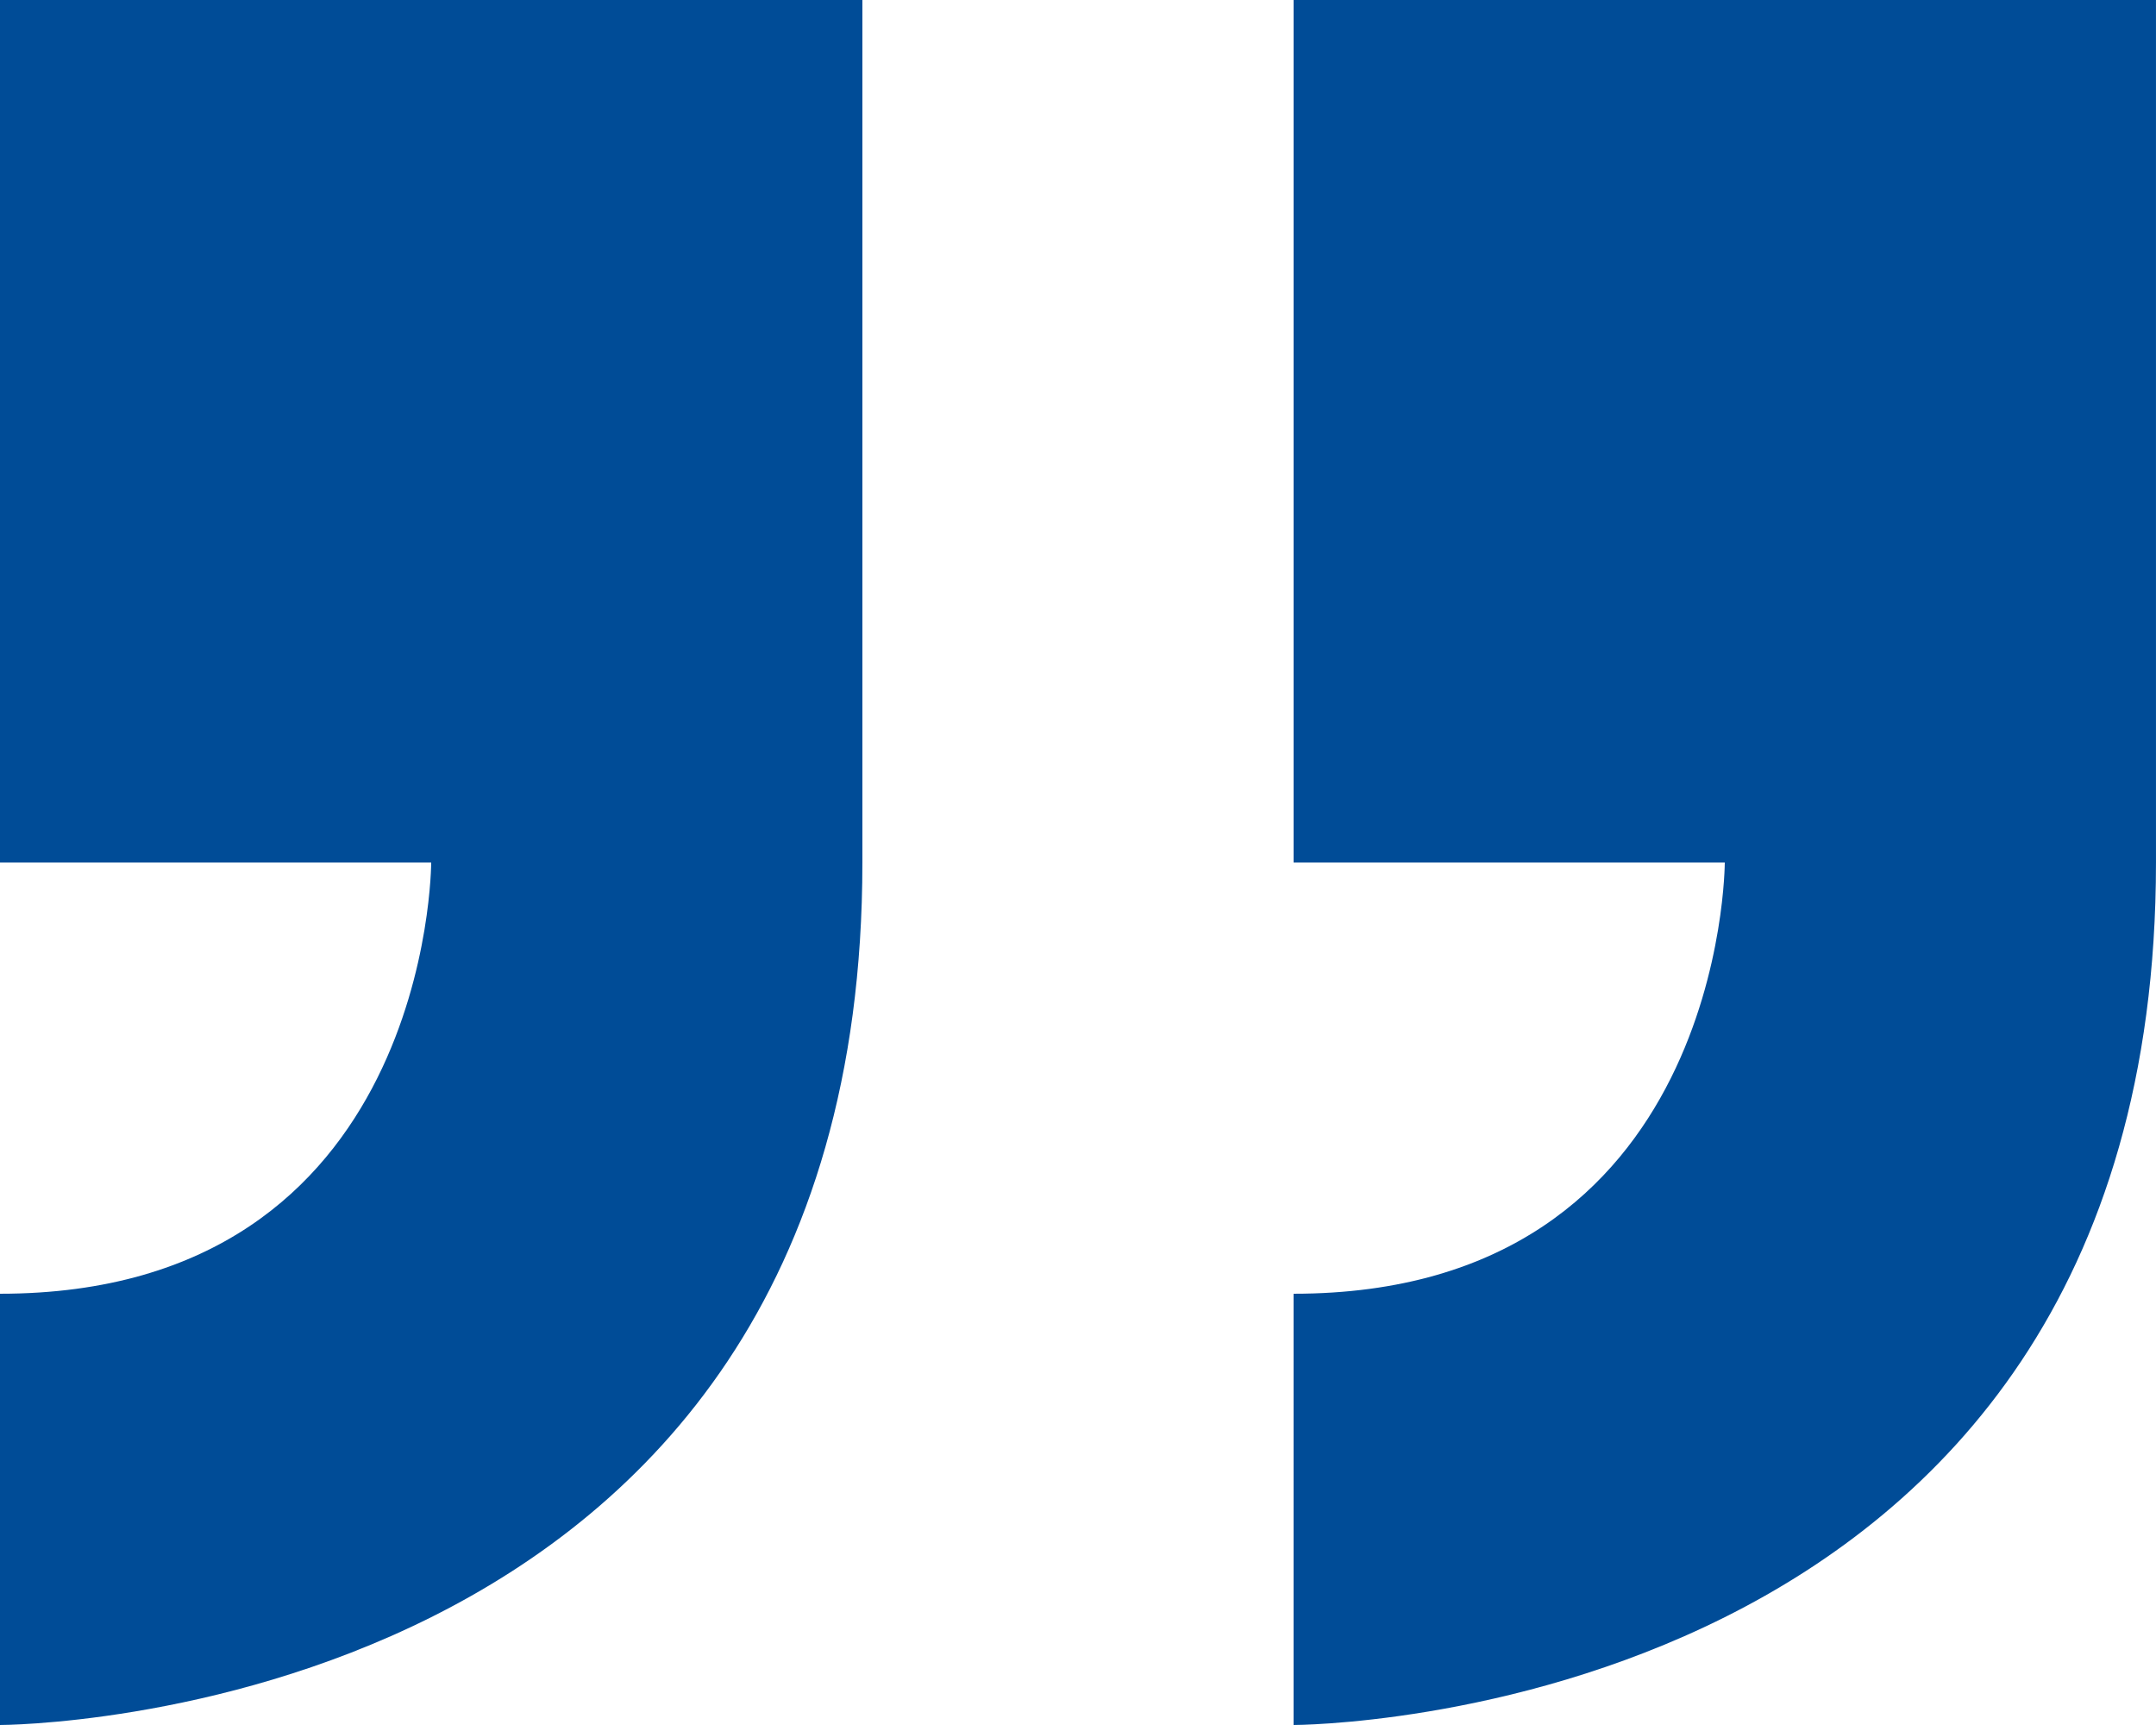 <svg xmlns="http://www.w3.org/2000/svg" width="119.439" height="95.551" viewBox="0 0 119.439 95.551">
  <path id="Icon_metro-quote" data-name="Icon metro-quote" d="M8.355,57.416v47.775H56.13V57.416H32.243s0-23.888,23.888-23.888V9.64S8.355,9.64,8.355,57.416ZM127.793,33.528V9.64s-47.775,0-47.775,47.775v47.775h47.775V57.416H103.906S103.906,33.528,127.793,33.528Z" transform="translate(127.793 105.191) rotate(180)" fill="#004c97"/>
</svg>
